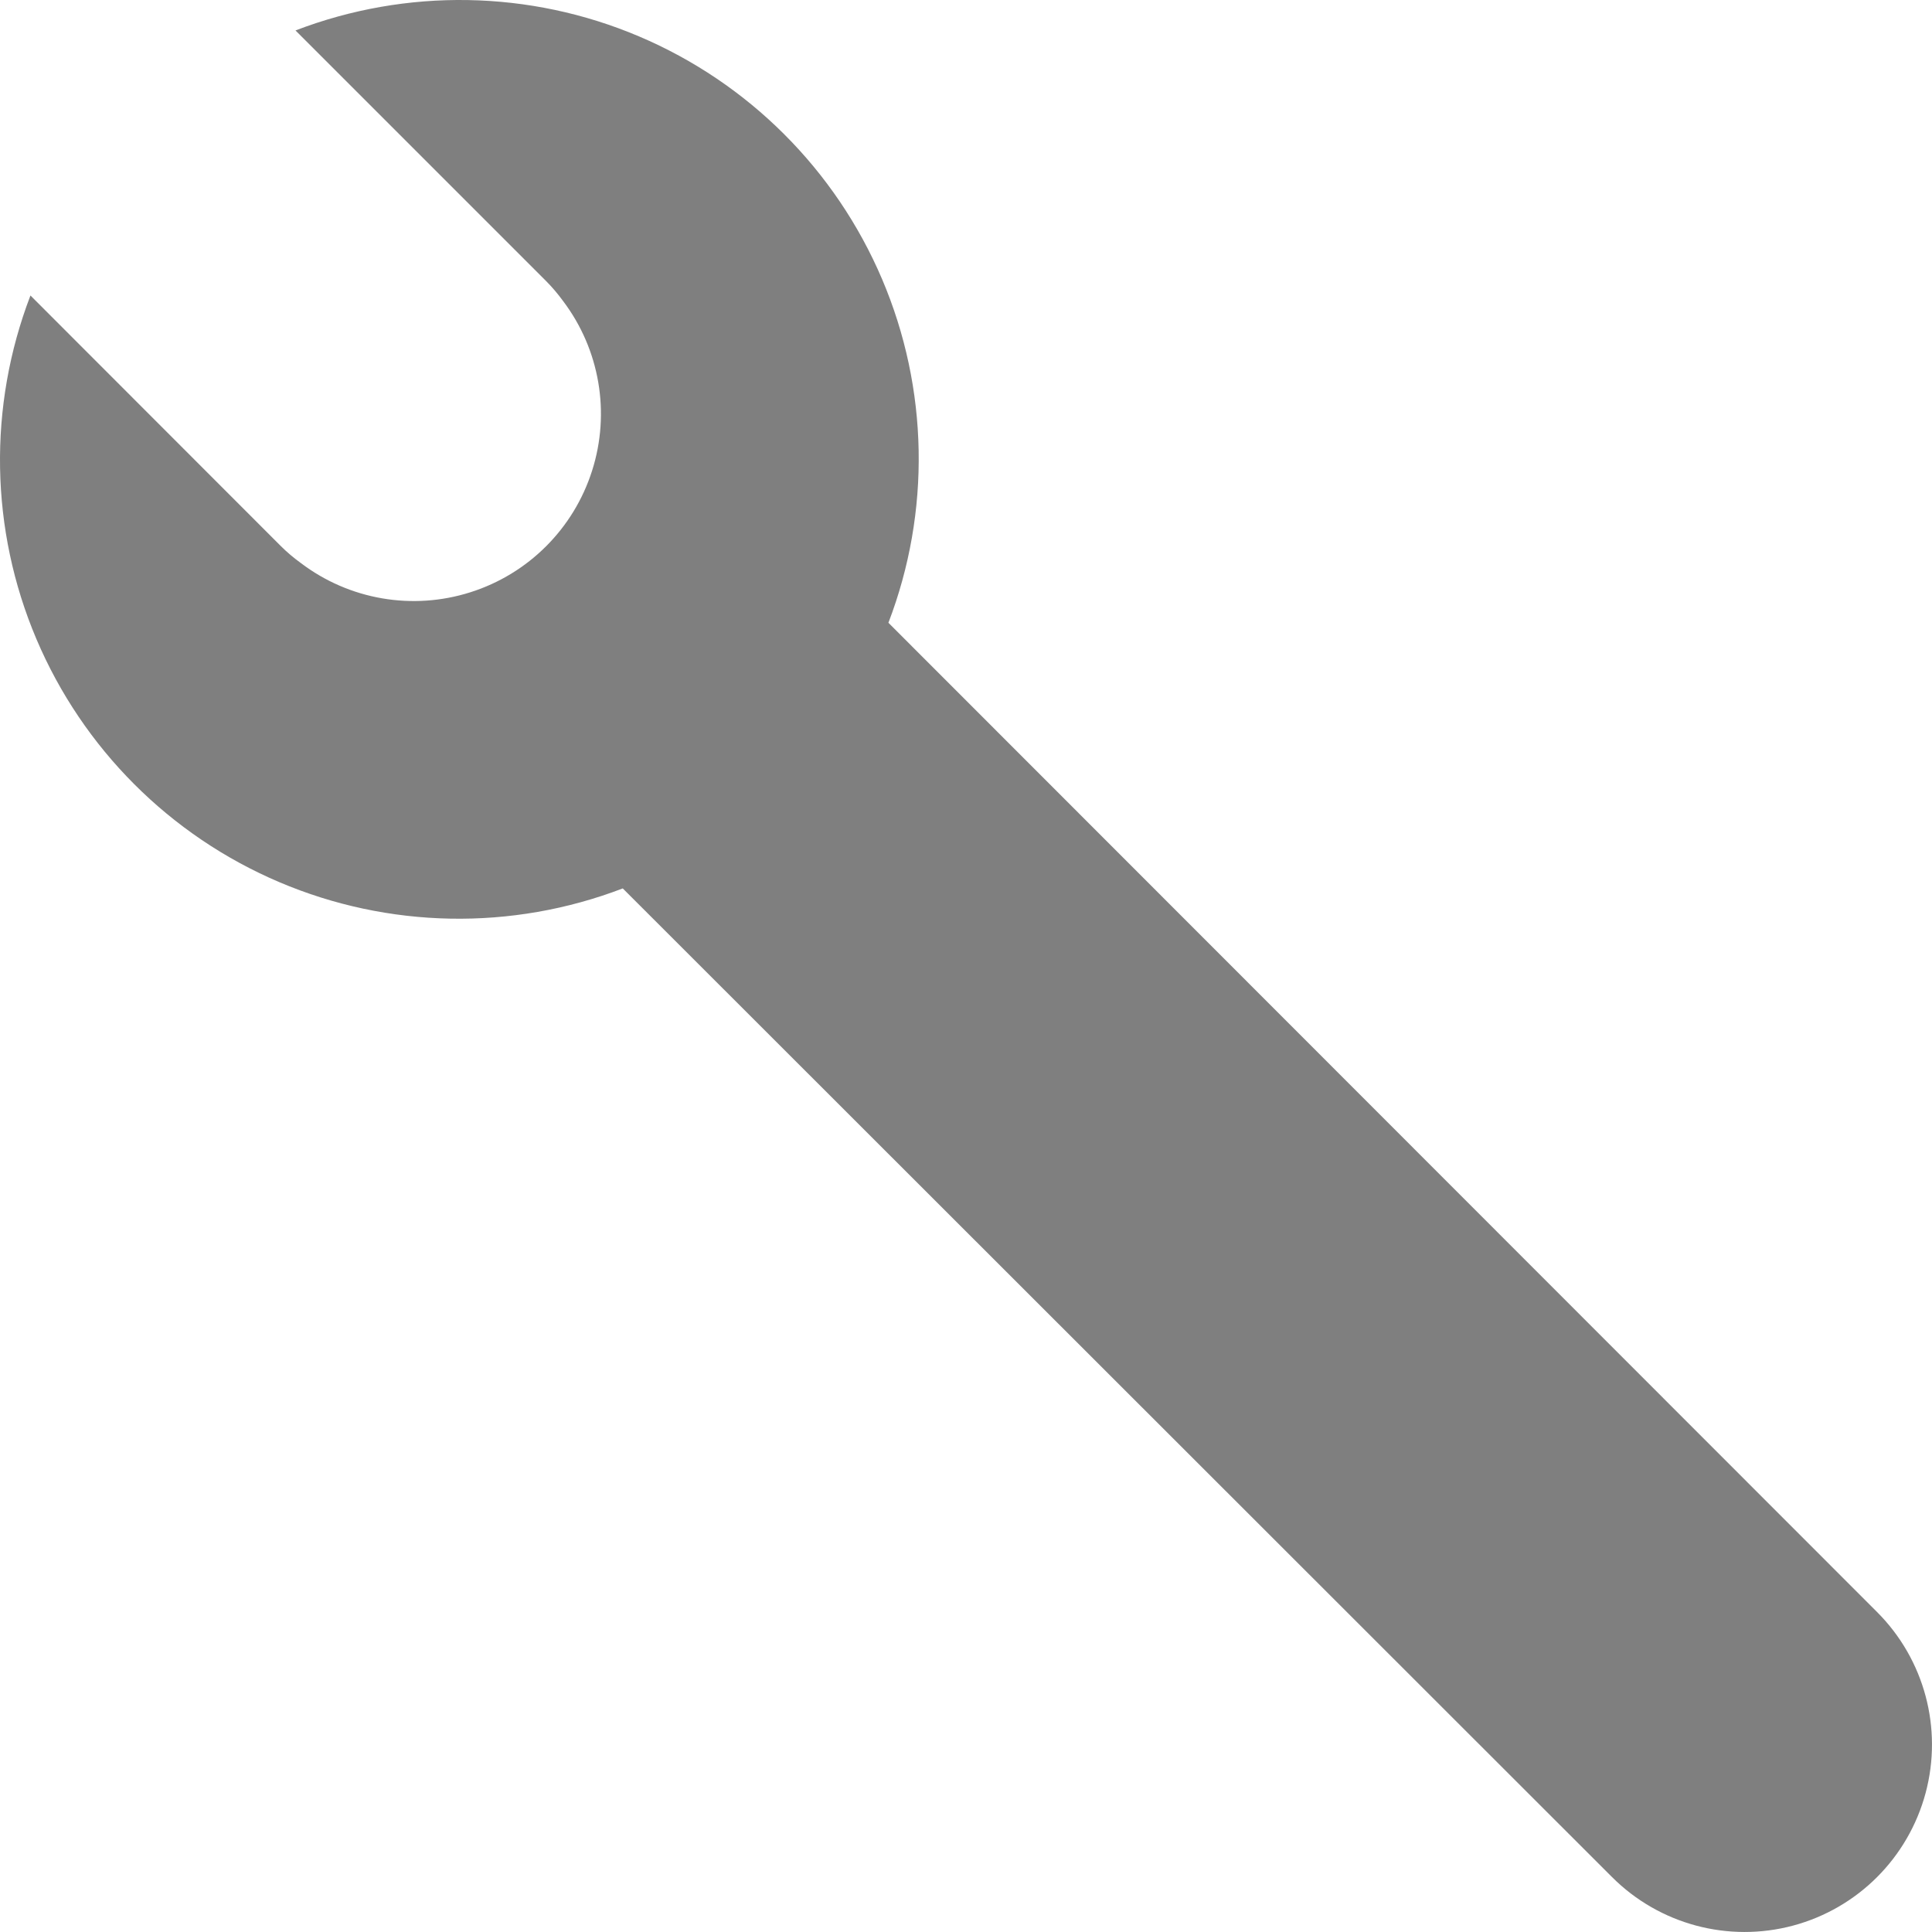 <svg width="38" height="38" viewBox="0 0 38 38" fill="none" xmlns="http://www.w3.org/2000/svg">
<path opacity="0.5" d="M17.474 12.249C18.31 10.066 18.265 7.643 17.35 5.492C16.435 3.341 14.721 1.629 12.569 0.716C10.417 -0.197 7.995 -0.238 5.812 0.599L10.738 5.525C10.861 5.648 10.973 5.781 11.076 5.922C11.796 6.875 12.009 8.119 11.646 9.257C11.284 10.396 10.392 11.288 9.252 11.649C8.114 12.011 6.87 11.797 5.918 11.075C5.777 10.973 5.644 10.861 5.521 10.738L0.599 5.812C-0.238 7.995 -0.197 10.417 0.716 12.569C1.629 14.721 3.341 16.435 5.492 17.35C7.643 18.265 10.066 18.31 12.249 17.474L31.707 36.92C32.638 37.851 33.996 38.215 35.268 37.874C36.54 37.533 37.533 36.539 37.874 35.267C38.215 33.995 37.851 32.638 36.92 31.707L17.474 12.249Z" fill="black"/>
</svg>
